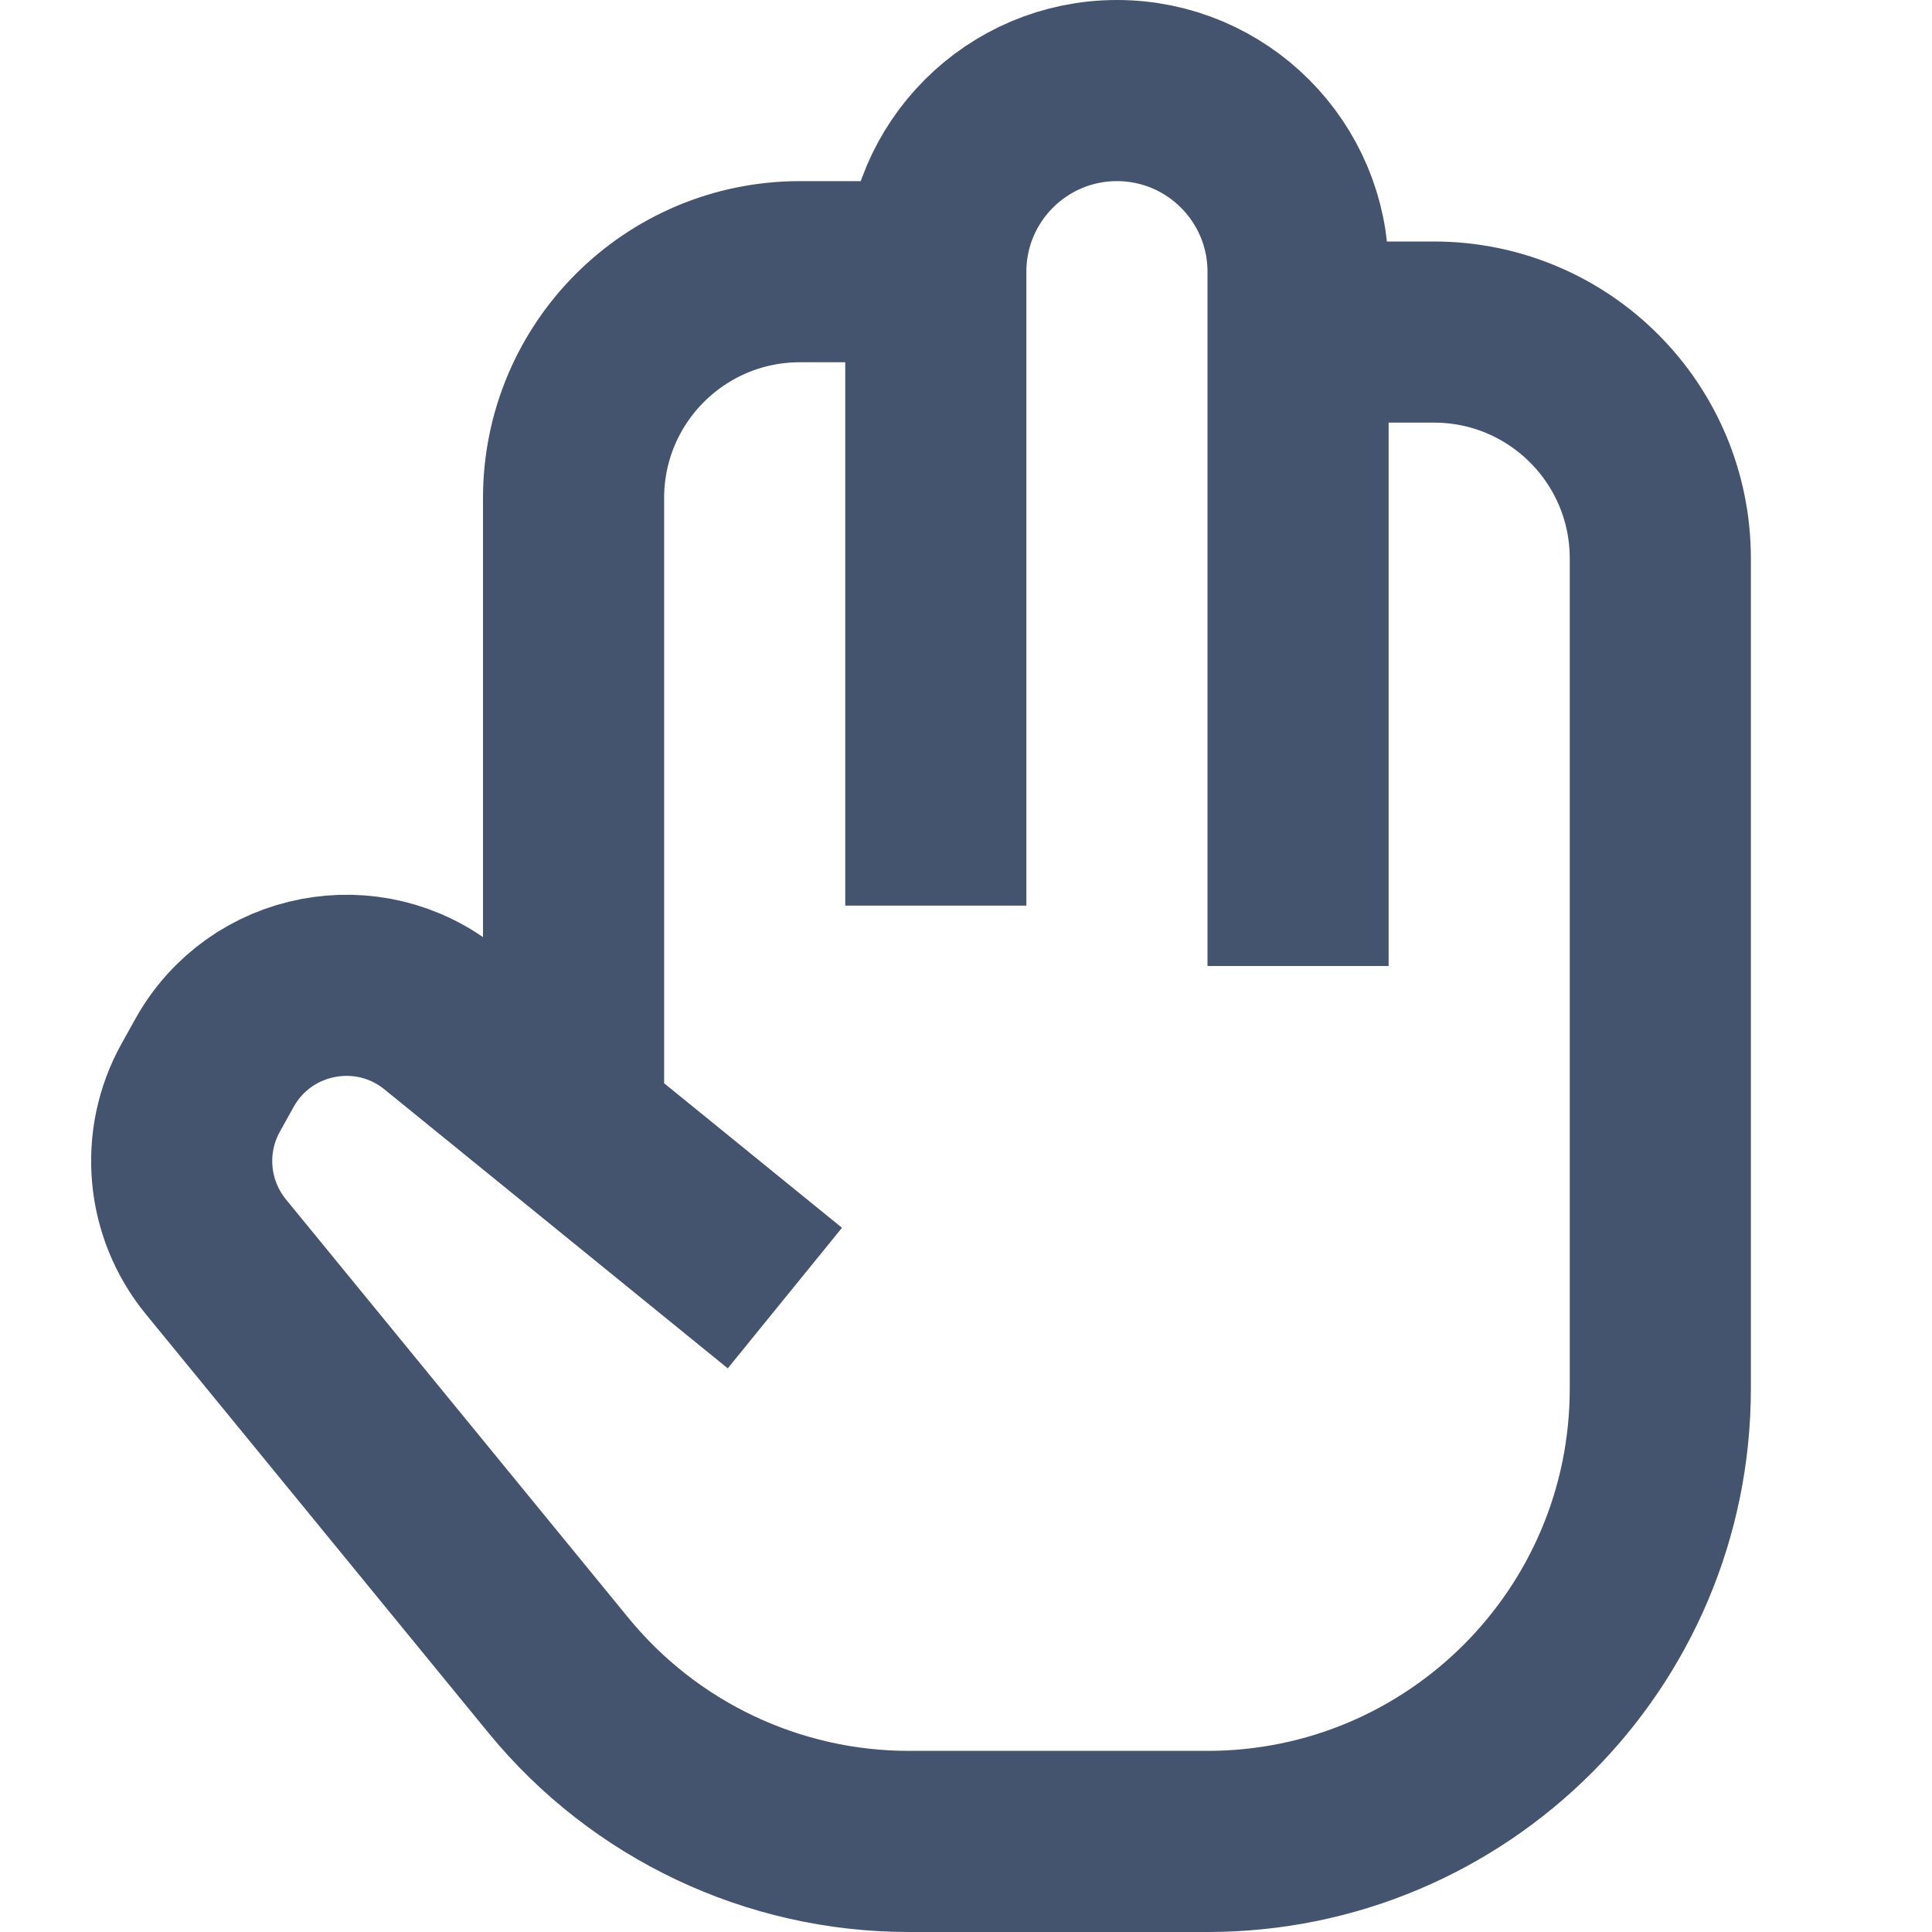 <svg width="16" height="16" viewBox="0 0 16 16" fill="none" xmlns="http://www.w3.org/2000/svg">
<path d="M7.75 2.25L6.625 2.25C5.589 2.25 4.75 3.089 4.75 4.125L4.75 9.328M7.75 2.25V2.25C7.75 1.422 8.422 0.75 9.25 0.75V0.75C10.078 0.75 10.75 1.422 10.75 2.25L10.75 2.75M7.75 2.25L7.75 7.5M10.75 2.75L11.875 2.75C12.911 2.75 13.75 3.589 13.75 4.625L13.75 11.5C13.75 13.571 12.071 15.25 10 15.25L7.527 15.25C6.402 15.25 5.337 14.745 4.625 13.875L1.787 10.407C1.463 10.01 1.413 9.456 1.662 9.008L1.776 8.803C2.154 8.123 3.054 7.95 3.657 8.44L4.75 9.328M10.75 2.75L10.75 8M6.5 10.75L4.75 9.328" stroke="#44546F" stroke-width="1.5" stroke-linejoin="round"/>
</svg>

